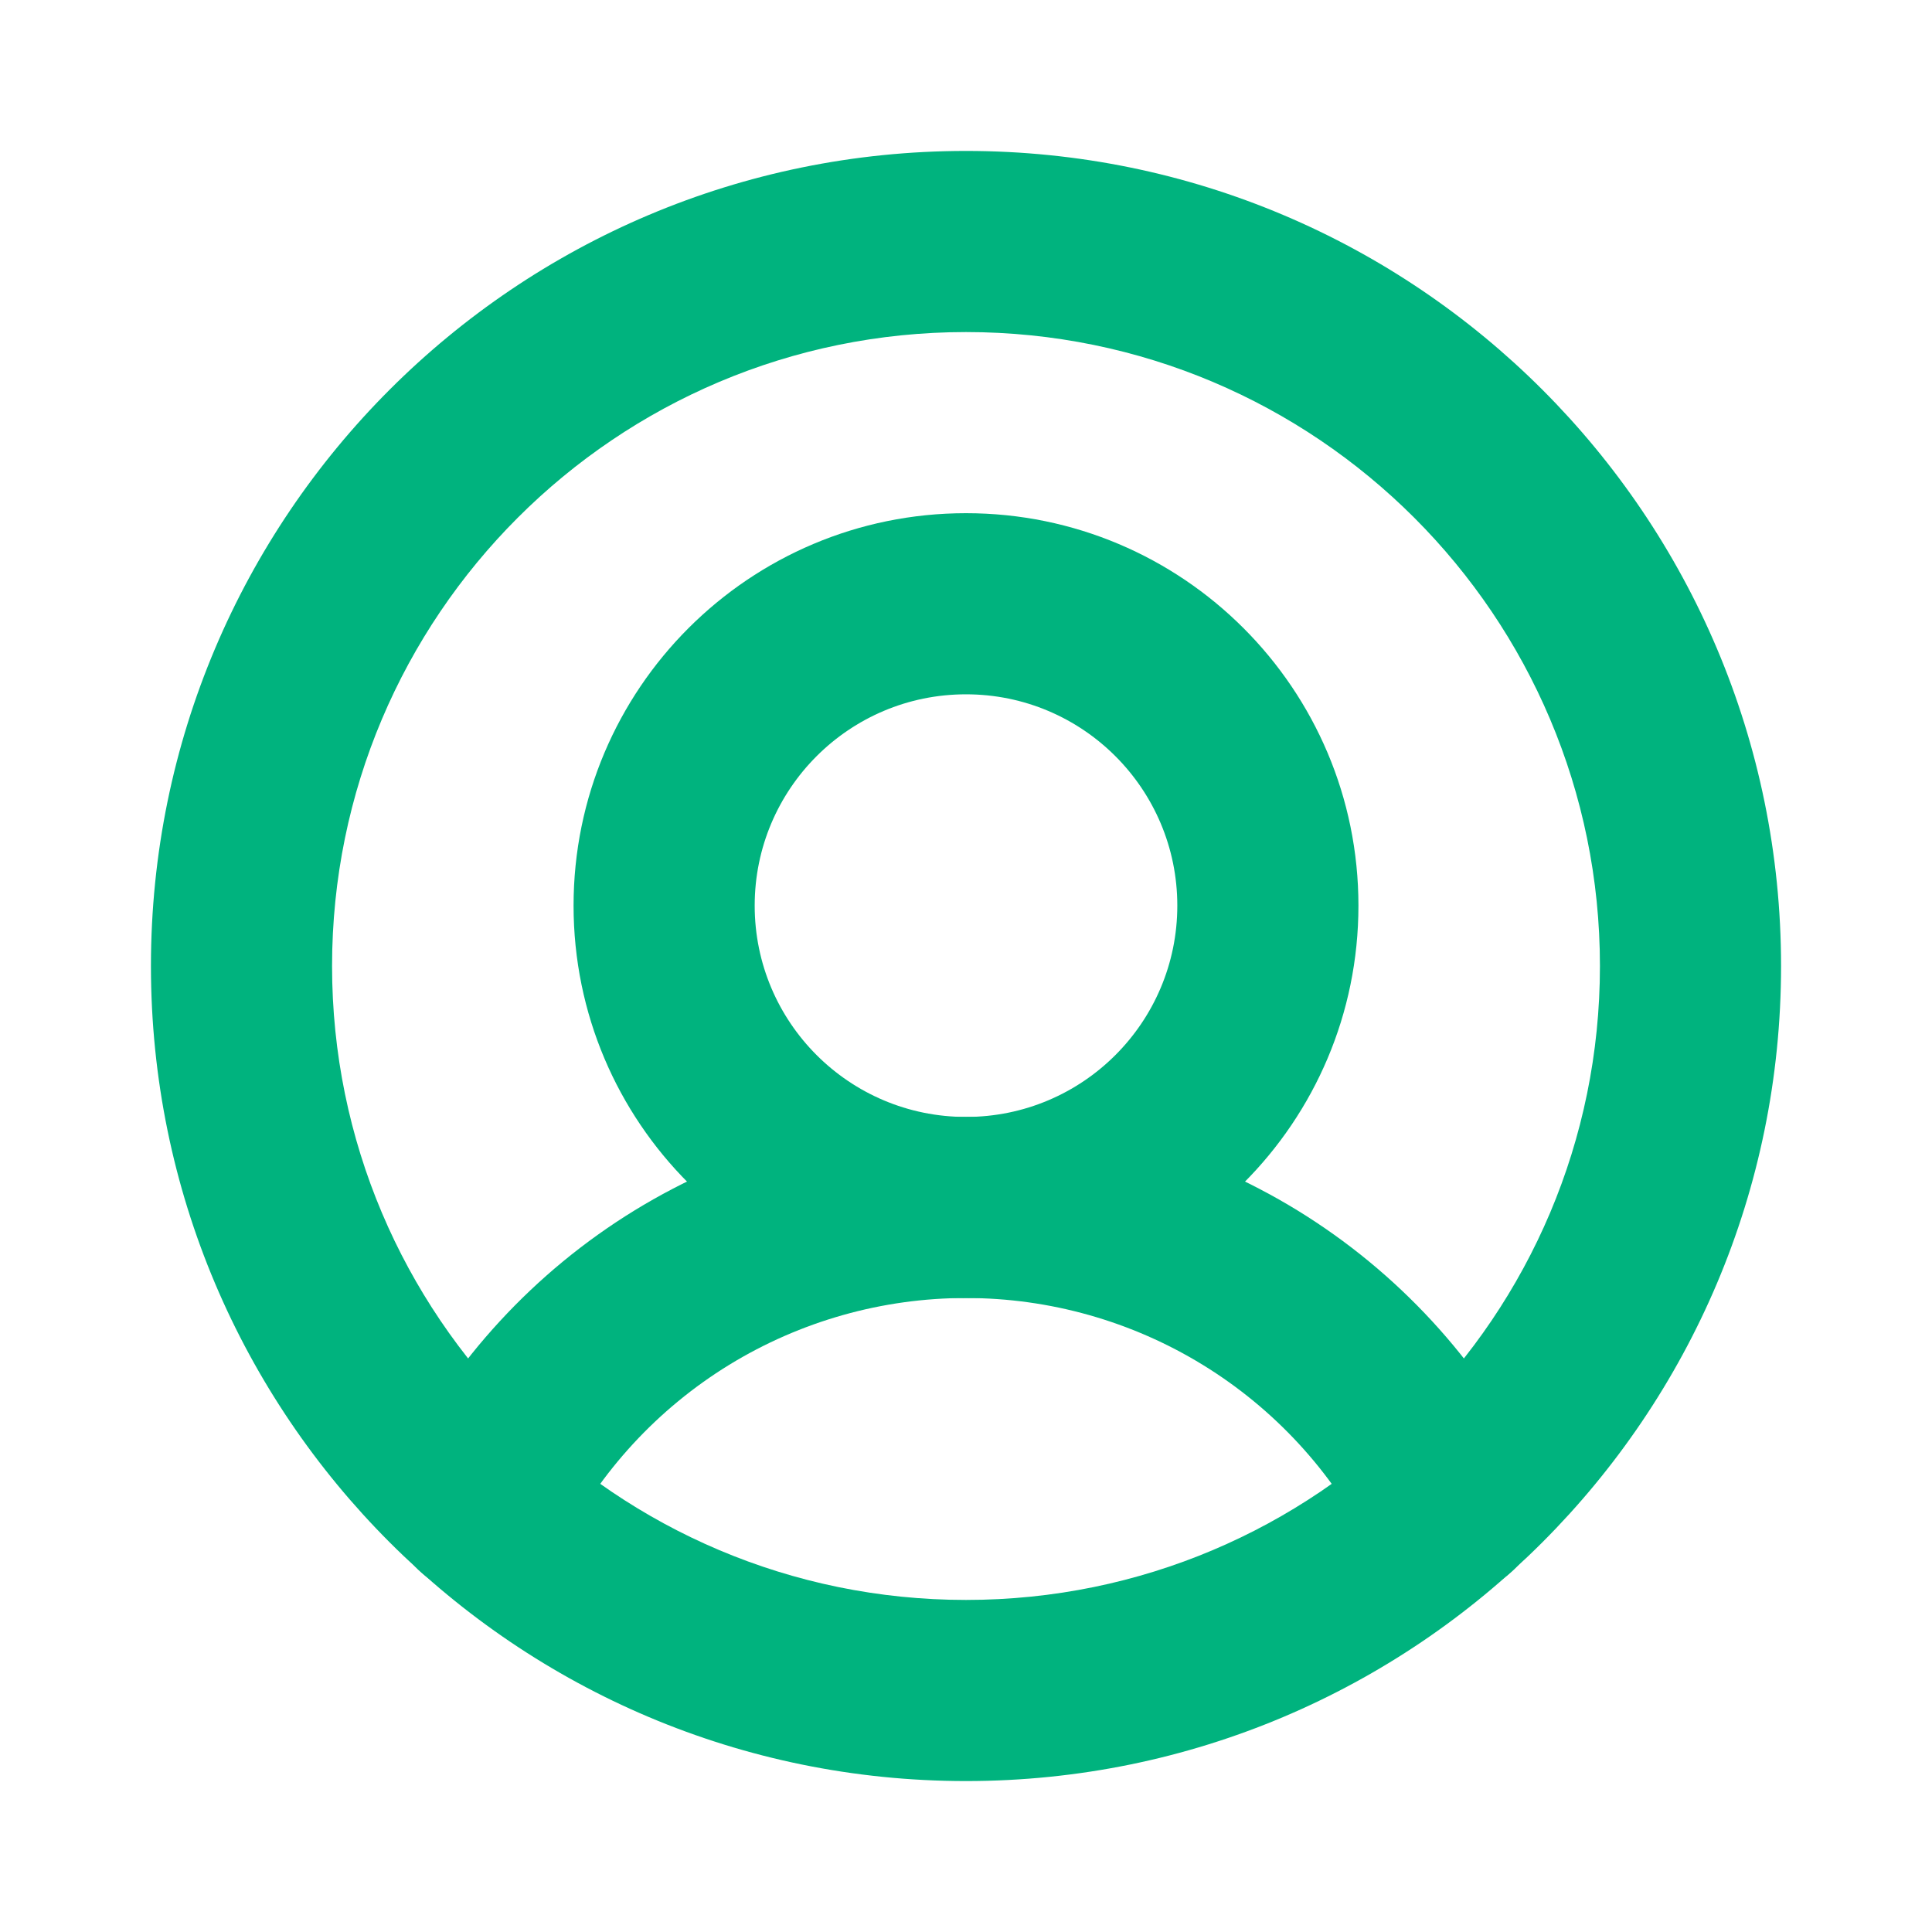 <svg width="32" height="32" viewBox="0 0 32 32" fill="none" xmlns="http://www.w3.org/2000/svg">
<path fill-rule="evenodd" clip-rule="evenodd" d="M16 5.5C10.201 5.5 5.5 10.201 5.5 16C5.5 21.799 10.201 26.5 16 26.5C21.799 26.5 26.5 21.799 26.5 16C26.5 10.201 21.799 5.5 16 5.5ZM2.5 16C2.5 8.544 8.544 2.5 16 2.5C23.456 2.5 29.5 8.544 29.5 16C29.5 23.456 23.456 29.5 16 29.5C8.544 29.5 2.5 23.456 2.5 16Z" fill="#00B37E"/>
<path fill-rule="evenodd" clip-rule="evenodd" d="M16 11.5C14.067 11.5 12.5 13.067 12.5 15C12.5 16.933 14.067 18.5 16 18.5C17.933 18.5 19.5 16.933 19.5 15C19.5 13.067 17.933 11.5 16 11.5ZM9.5 15C9.5 11.41 12.41 8.5 16 8.5C19.59 8.5 22.5 11.41 22.5 15C22.5 18.59 19.59 21.5 16 21.5C12.41 21.5 9.5 18.59 9.5 15Z" fill="#00B37E"/>
<path fill-rule="evenodd" clip-rule="evenodd" d="M16 21.499C14.615 21.499 13.257 21.883 12.076 22.607C10.896 23.332 9.939 24.369 9.312 25.604C8.937 26.343 8.035 26.638 7.296 26.262C6.557 25.887 6.262 24.985 6.637 24.246C7.515 22.517 8.855 21.065 10.507 20.05C12.16 19.036 14.061 18.499 16 18.499C17.939 18.499 19.84 19.036 21.493 20.05C23.145 21.065 24.485 22.517 25.362 24.246C25.738 24.985 25.443 25.887 24.704 26.262C23.965 26.638 23.062 26.343 22.687 25.604C22.06 24.369 21.104 23.332 19.923 22.607C18.743 21.883 17.385 21.499 16 21.499Z" fill="#00B37E"/>
</svg>
